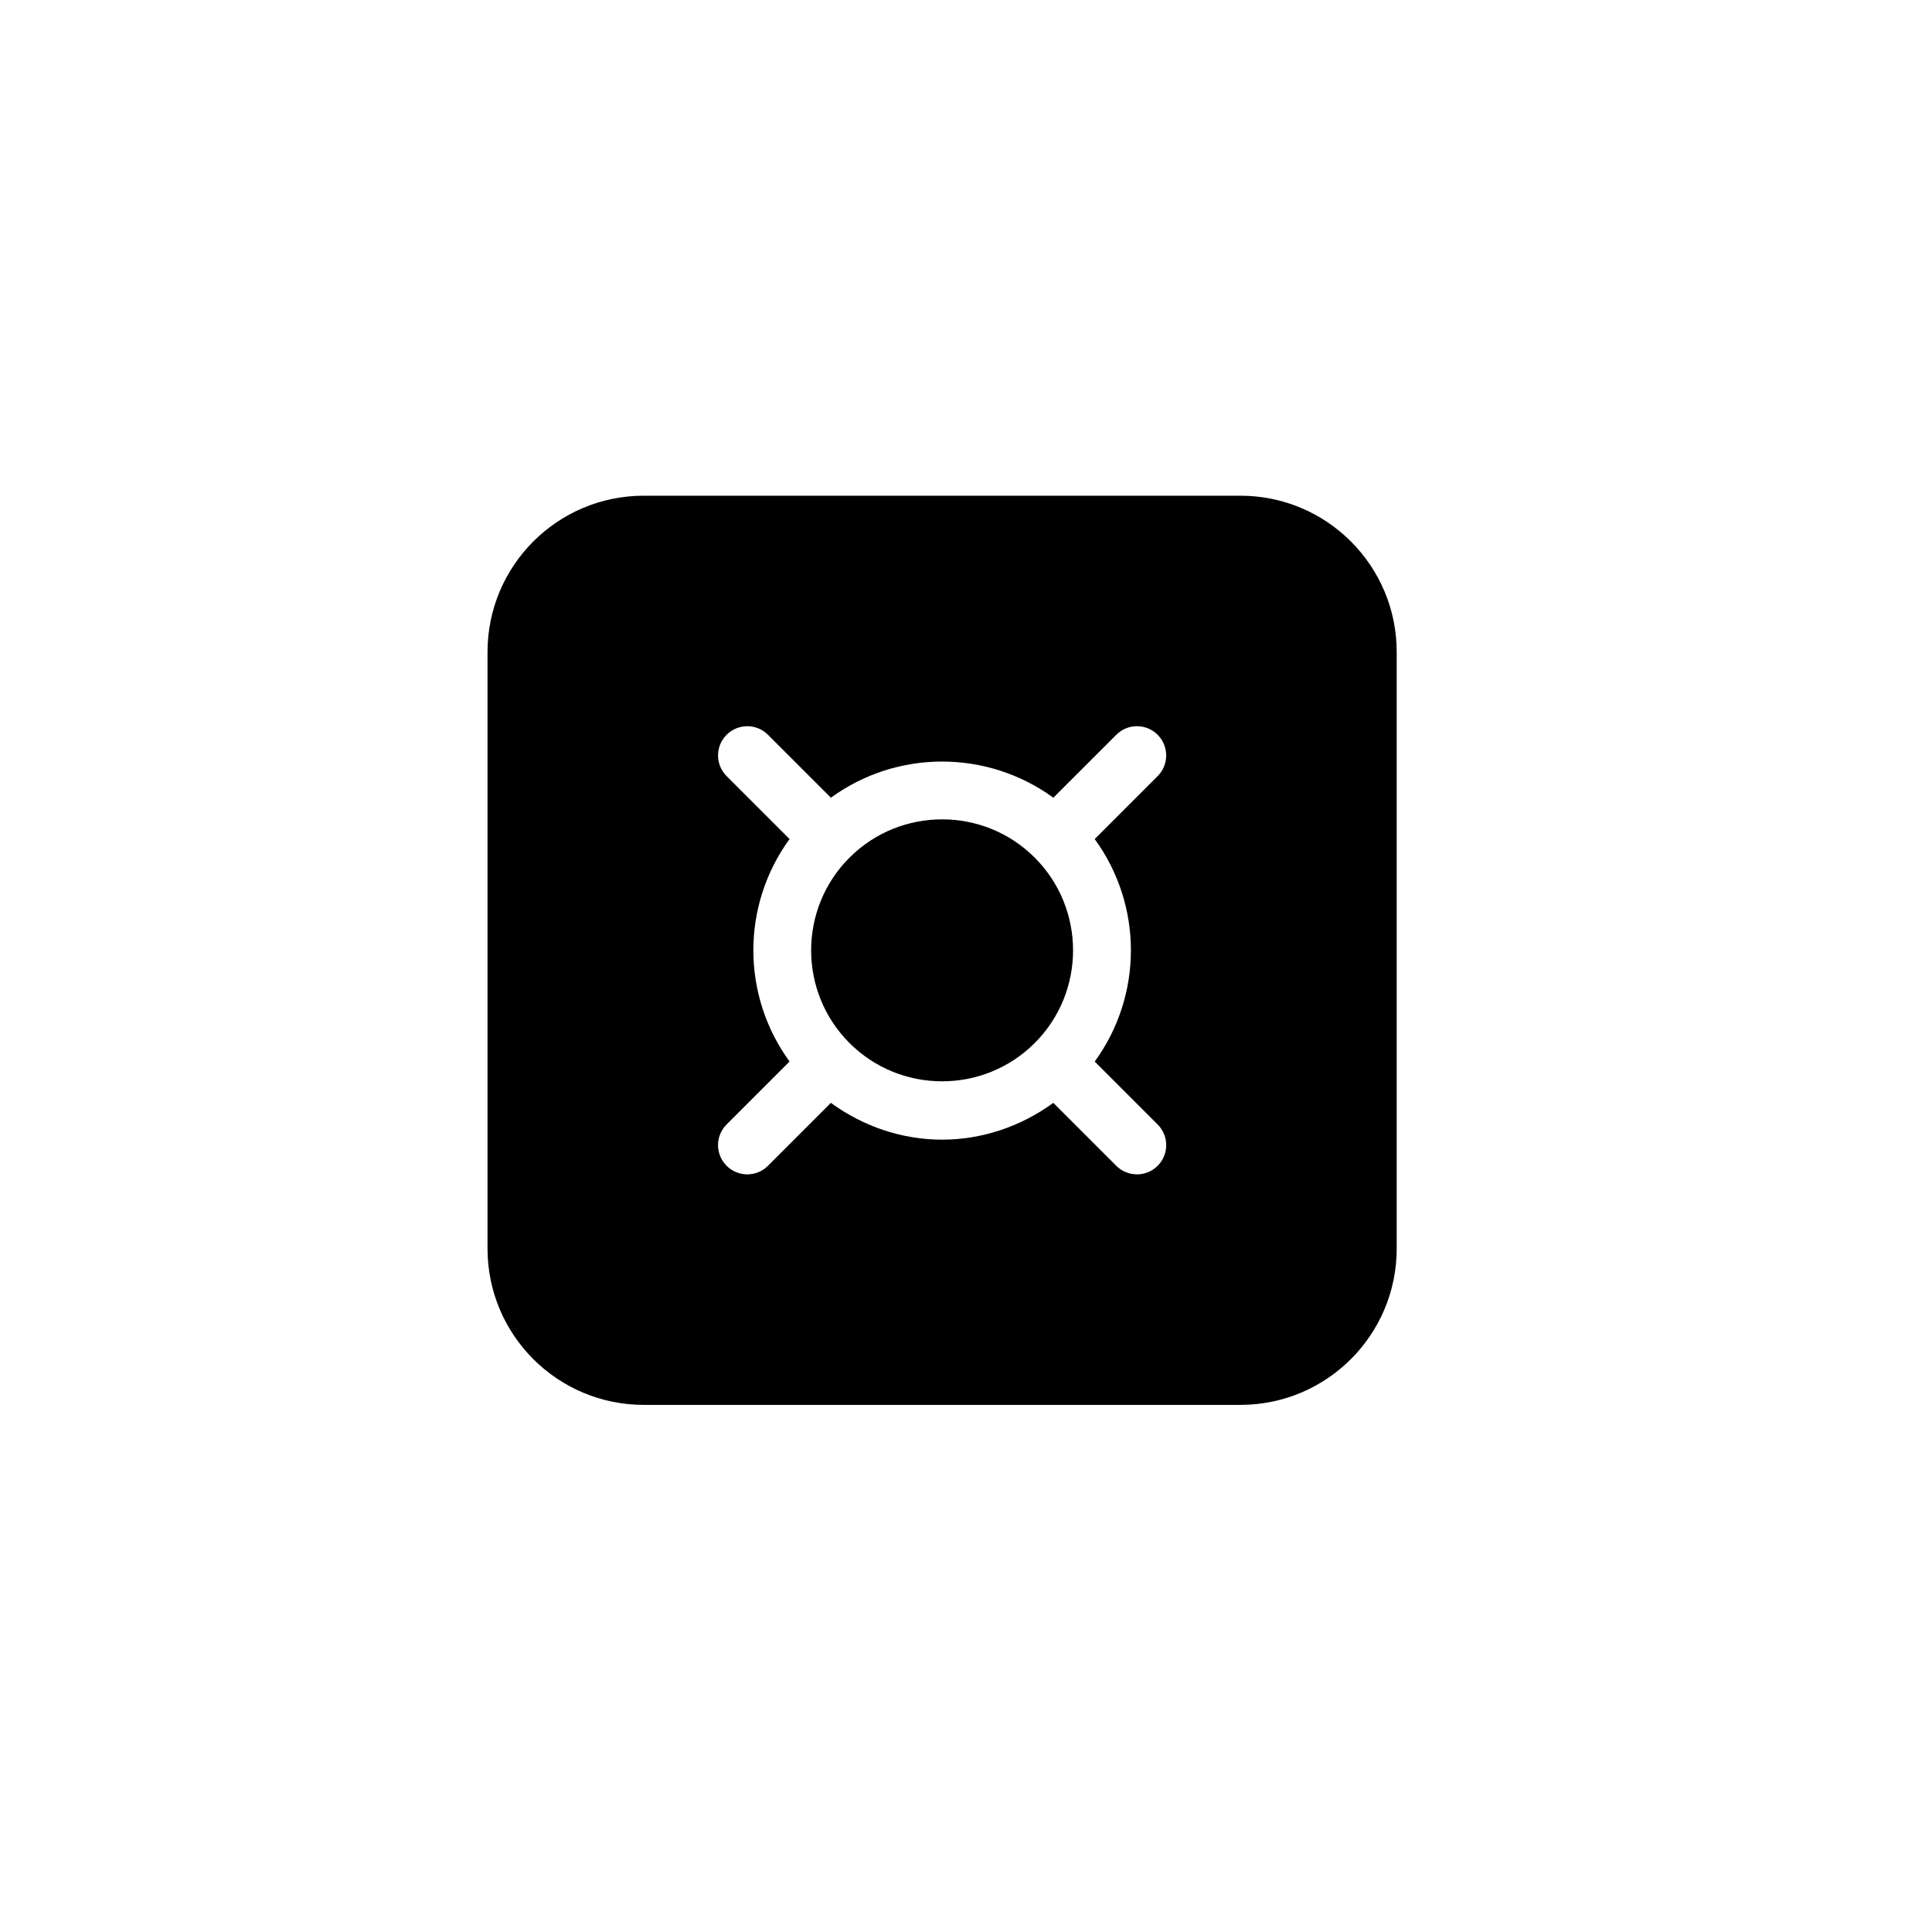 <?xml version="1.0" encoding="UTF-8"?>
<!--https://github.com/muchdogesec/stix2icons/-->
<svg xmlns="http://www.w3.org/2000/svg" viewBox="0 0 85 85" id="bank-account">
	<path d="M 54.573,21.809 H 28.323 c -3.796,0 -6.874,3.079 -6.874,6.876 v 26.25 c 0,3.796 3.079,6.874 6.874,6.874 h 26.25 c 3.797,0 6.876,-3.079 6.876,-6.874 v -26.25 c 0,-3.797 -3.079,-6.876 -6.876,-6.876 z m -6.411,24.894 2.769,2.769 c 0.503,0.503 0.503,1.317 0,1.819 -0.251,0.251 -0.581,0.376 -0.91,0.376 -0.329,0 -0.659,-0.126 -0.91,-0.377 L 46.342,48.521 c -1.457,1.061 -3.169,1.619 -4.894,1.619 -1.726,0 -3.437,-0.557 -4.894,-1.619 l -2.769,2.769 c -0.249,0.253 -0.579,0.377 -0.907,0.377 -0.329,0 -0.659,-0.126 -0.91,-0.377 -0.503,-0.503 -0.503,-1.317 0,-1.819 l 2.769,-2.769 c -2.123,-2.913 -2.123,-6.874 0,-9.787 l -2.769,-2.769 c -0.503,-0.503 -0.503,-1.317 0,-1.819 0.503,-0.501 1.317,-0.503 1.819,0 l 2.769,2.769 c 2.913,-2.121 6.874,-2.121 9.787,0 l 2.769,-2.769 c 0.503,-0.503 1.317,-0.503 1.819,0 0.501,0.503 0.503,1.317 0,1.819 l -2.769,2.769 c 2.124,2.914 2.124,6.874 0.001,9.789 z" />
	<path d="m 41.449,36.048 c -1.476,0 -2.953,0.561 -4.077,1.686 -2.247,2.247 -2.247,5.906 0,8.153 2.246,2.249 5.907,2.249 8.153,0 2.247,-2.247 2.247,-5.906 0,-8.153 -1.123,-1.126 -2.6,-1.686 -4.076,-1.686 z" />
</svg>